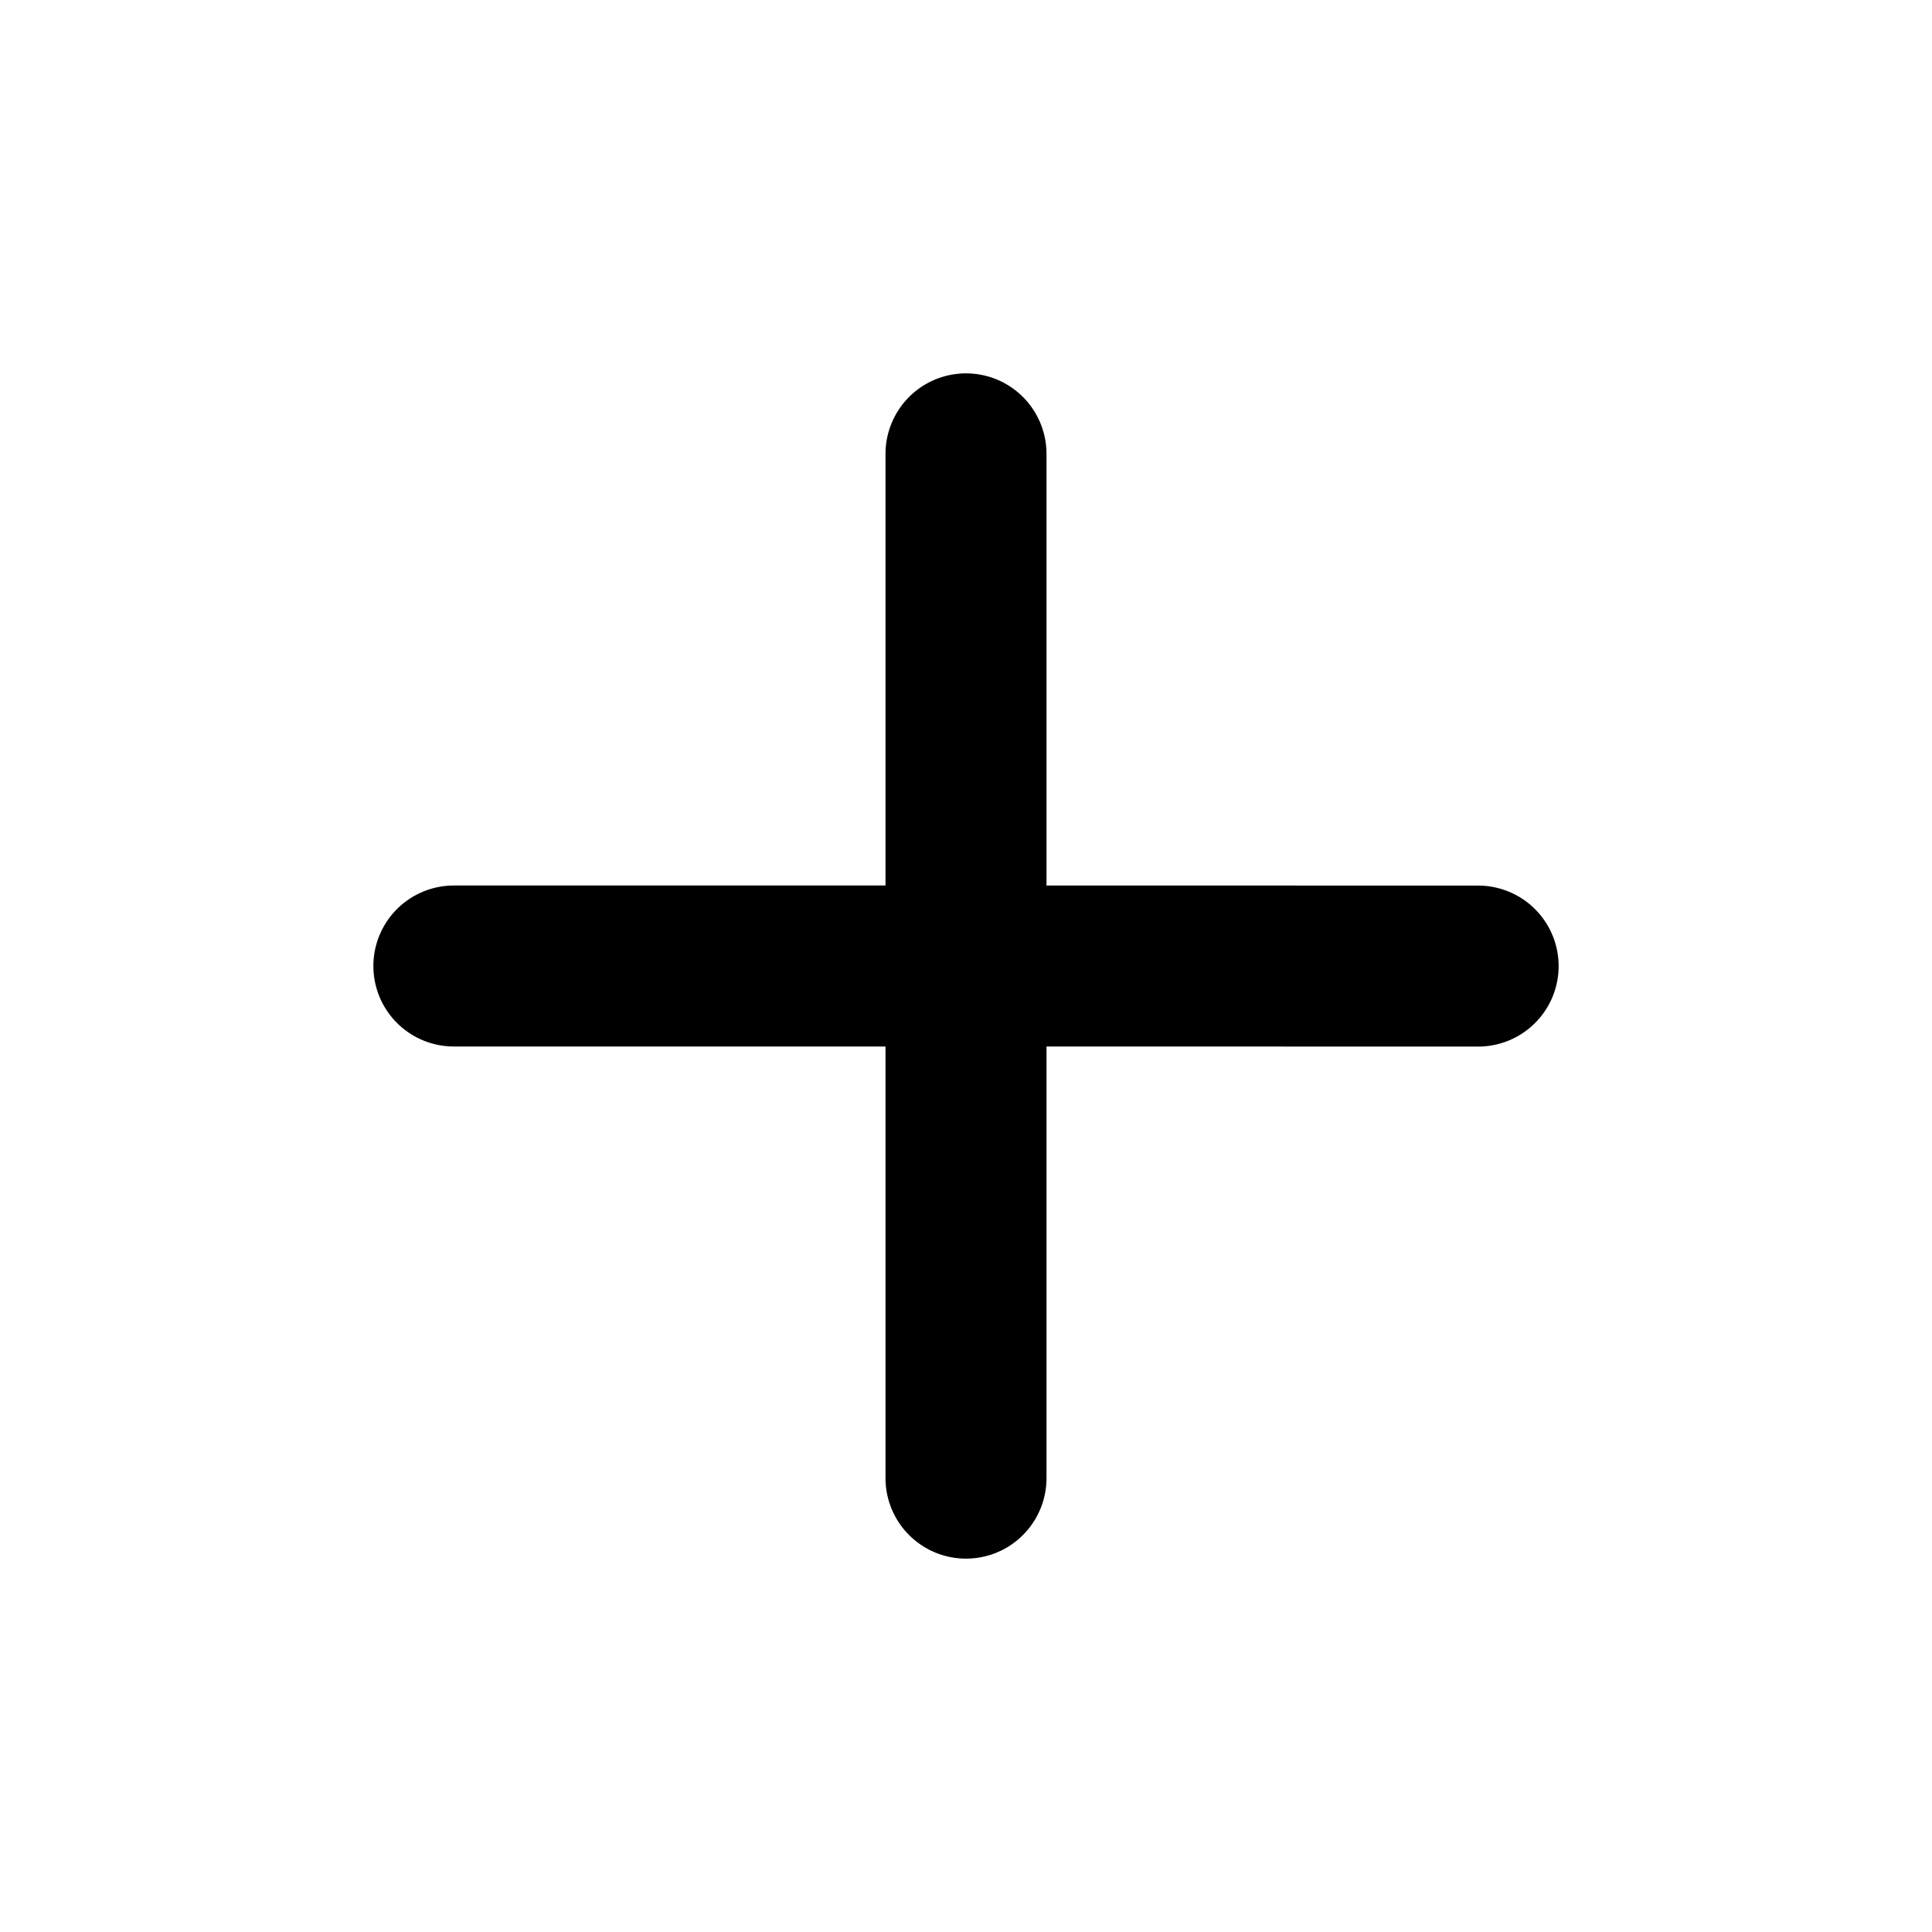 <svg width="24" height="24" viewBox="0 0 24 24" fill="none" xmlns="http://www.w3.org/2000/svg">
<path d="M5.638 12L12 12M12 12L18.362 12.001M12 12L12 5.638M12 12L12 18.362" stroke="black" stroke-width="2" stroke-linecap="round"/>
</svg>
